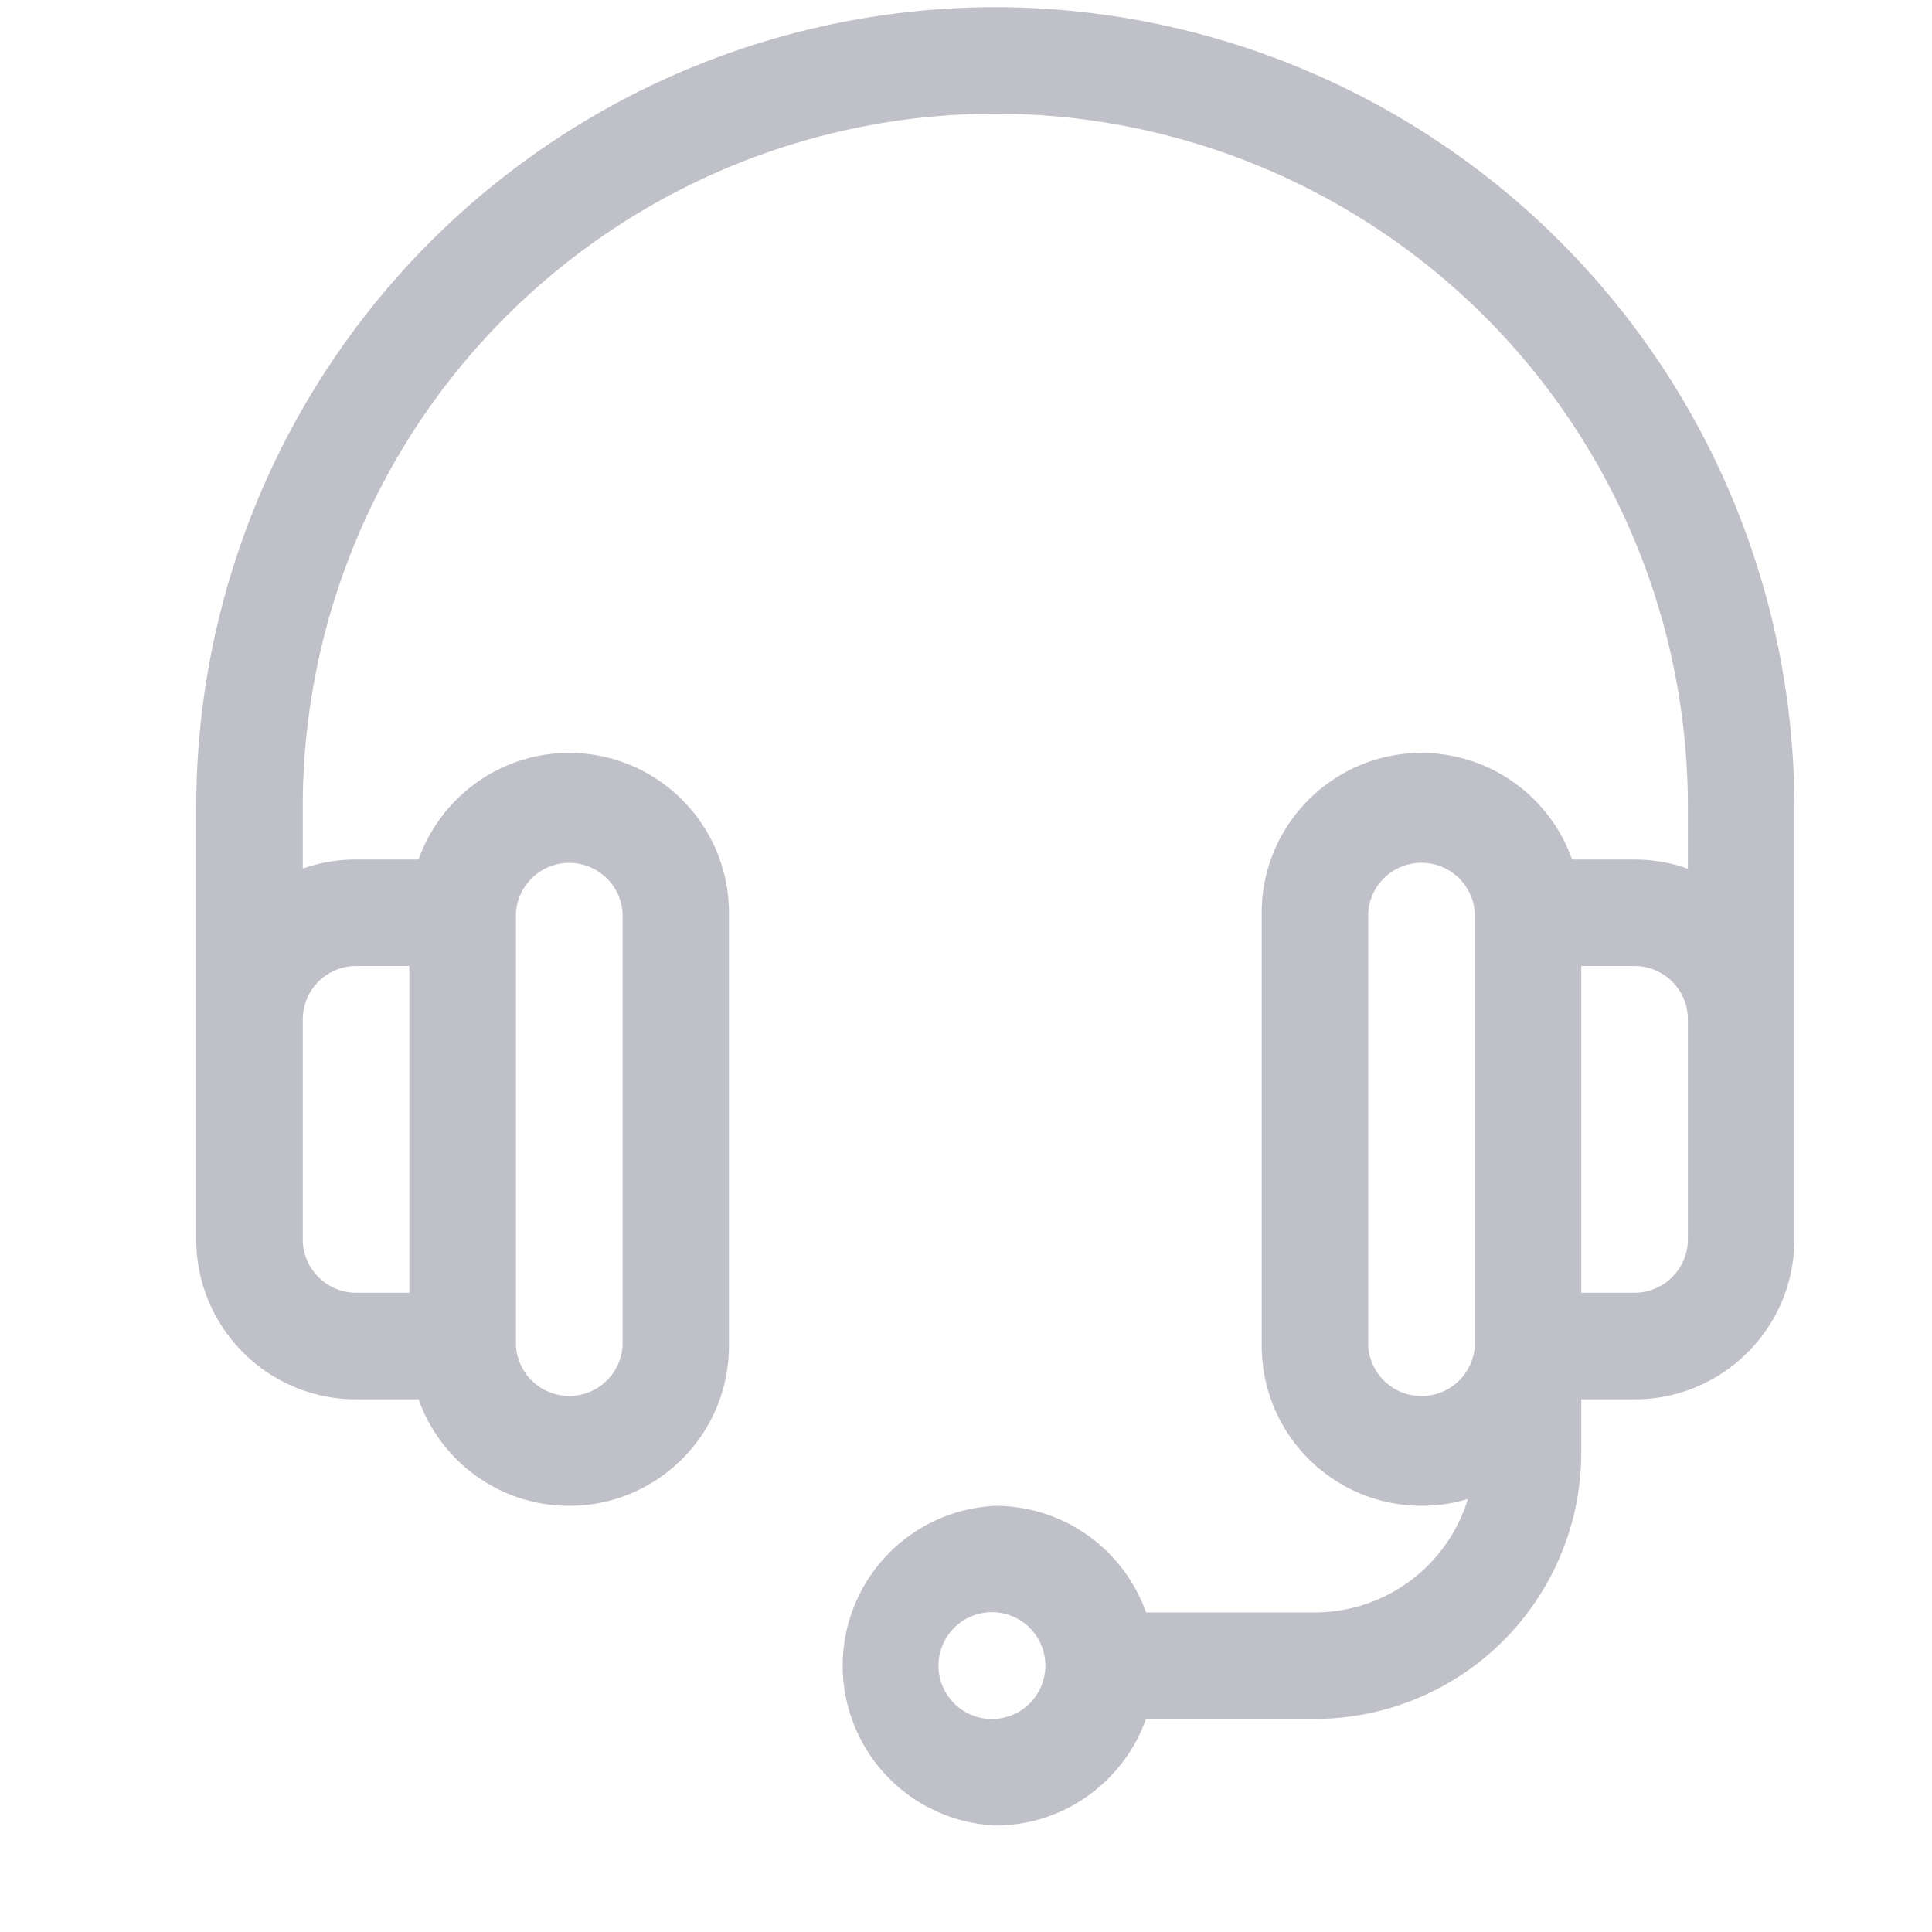 <svg width="17" height="17" viewBox="0 0 17 17" xmlns="http://www.w3.org/2000/svg">
    <path d="M8.758.063a7.04 7.04 0 0 0-7.031 7.031v3.813c0 .775.63 1.406 1.406 1.406h.55c.193.546.714.937 1.325.937.776 0 1.406-.63 1.406-1.406V8.032c0-.776-.63-1.407-1.406-1.407-.61 0-1.132.392-1.325.938h-.55a1.4 1.4 0 0 0-.469.08v-.549A6.1 6.1 0 0 1 8.758 1a6.1 6.1 0 0 1 6.094 6.094v.55a1.4 1.4 0 0 0-.469-.081h-.55a1.408 1.408 0 0 0-1.325-.938c-.775 0-1.406.631-1.406 1.407v3.812a1.408 1.408 0 0 0 1.814 1.346 1.409 1.409 0 0 1-1.345.998h-1.487a1.408 1.408 0 0 0-1.326-.938 1.408 1.408 0 0 0 0 2.813c.611 0 1.132-.392 1.326-.938h1.487a2.346 2.346 0 0 0 2.343-2.343v-.469h.47c.775 0 1.405-.63 1.405-1.406V7.094A7.04 7.04 0 0 0 8.76.063zM4.54 8.032a.47.47 0 0 1 .938 0v3.812a.47.47 0 0 1-.938 0V8.032zM3.133 8.5h.469v2.875h-.469a.47.47 0 0 1-.469-.468V8.969a.47.47 0 0 1 .47-.469zm5.625 6.625a.47.47 0 1 1 .001-.938.47.47 0 0 1 0 .938zm4.219-3.28a.47.47 0 0 1-.938 0V8.031a.47.47 0 0 1 .938 0v3.812zm1.875-.938a.47.47 0 0 1-.469.468h-.469V8.5h.47a.47.47 0 0 1 .468.47v1.937z" fill="#C0C0C9" fill-rule="evenodd"/>
</svg>
